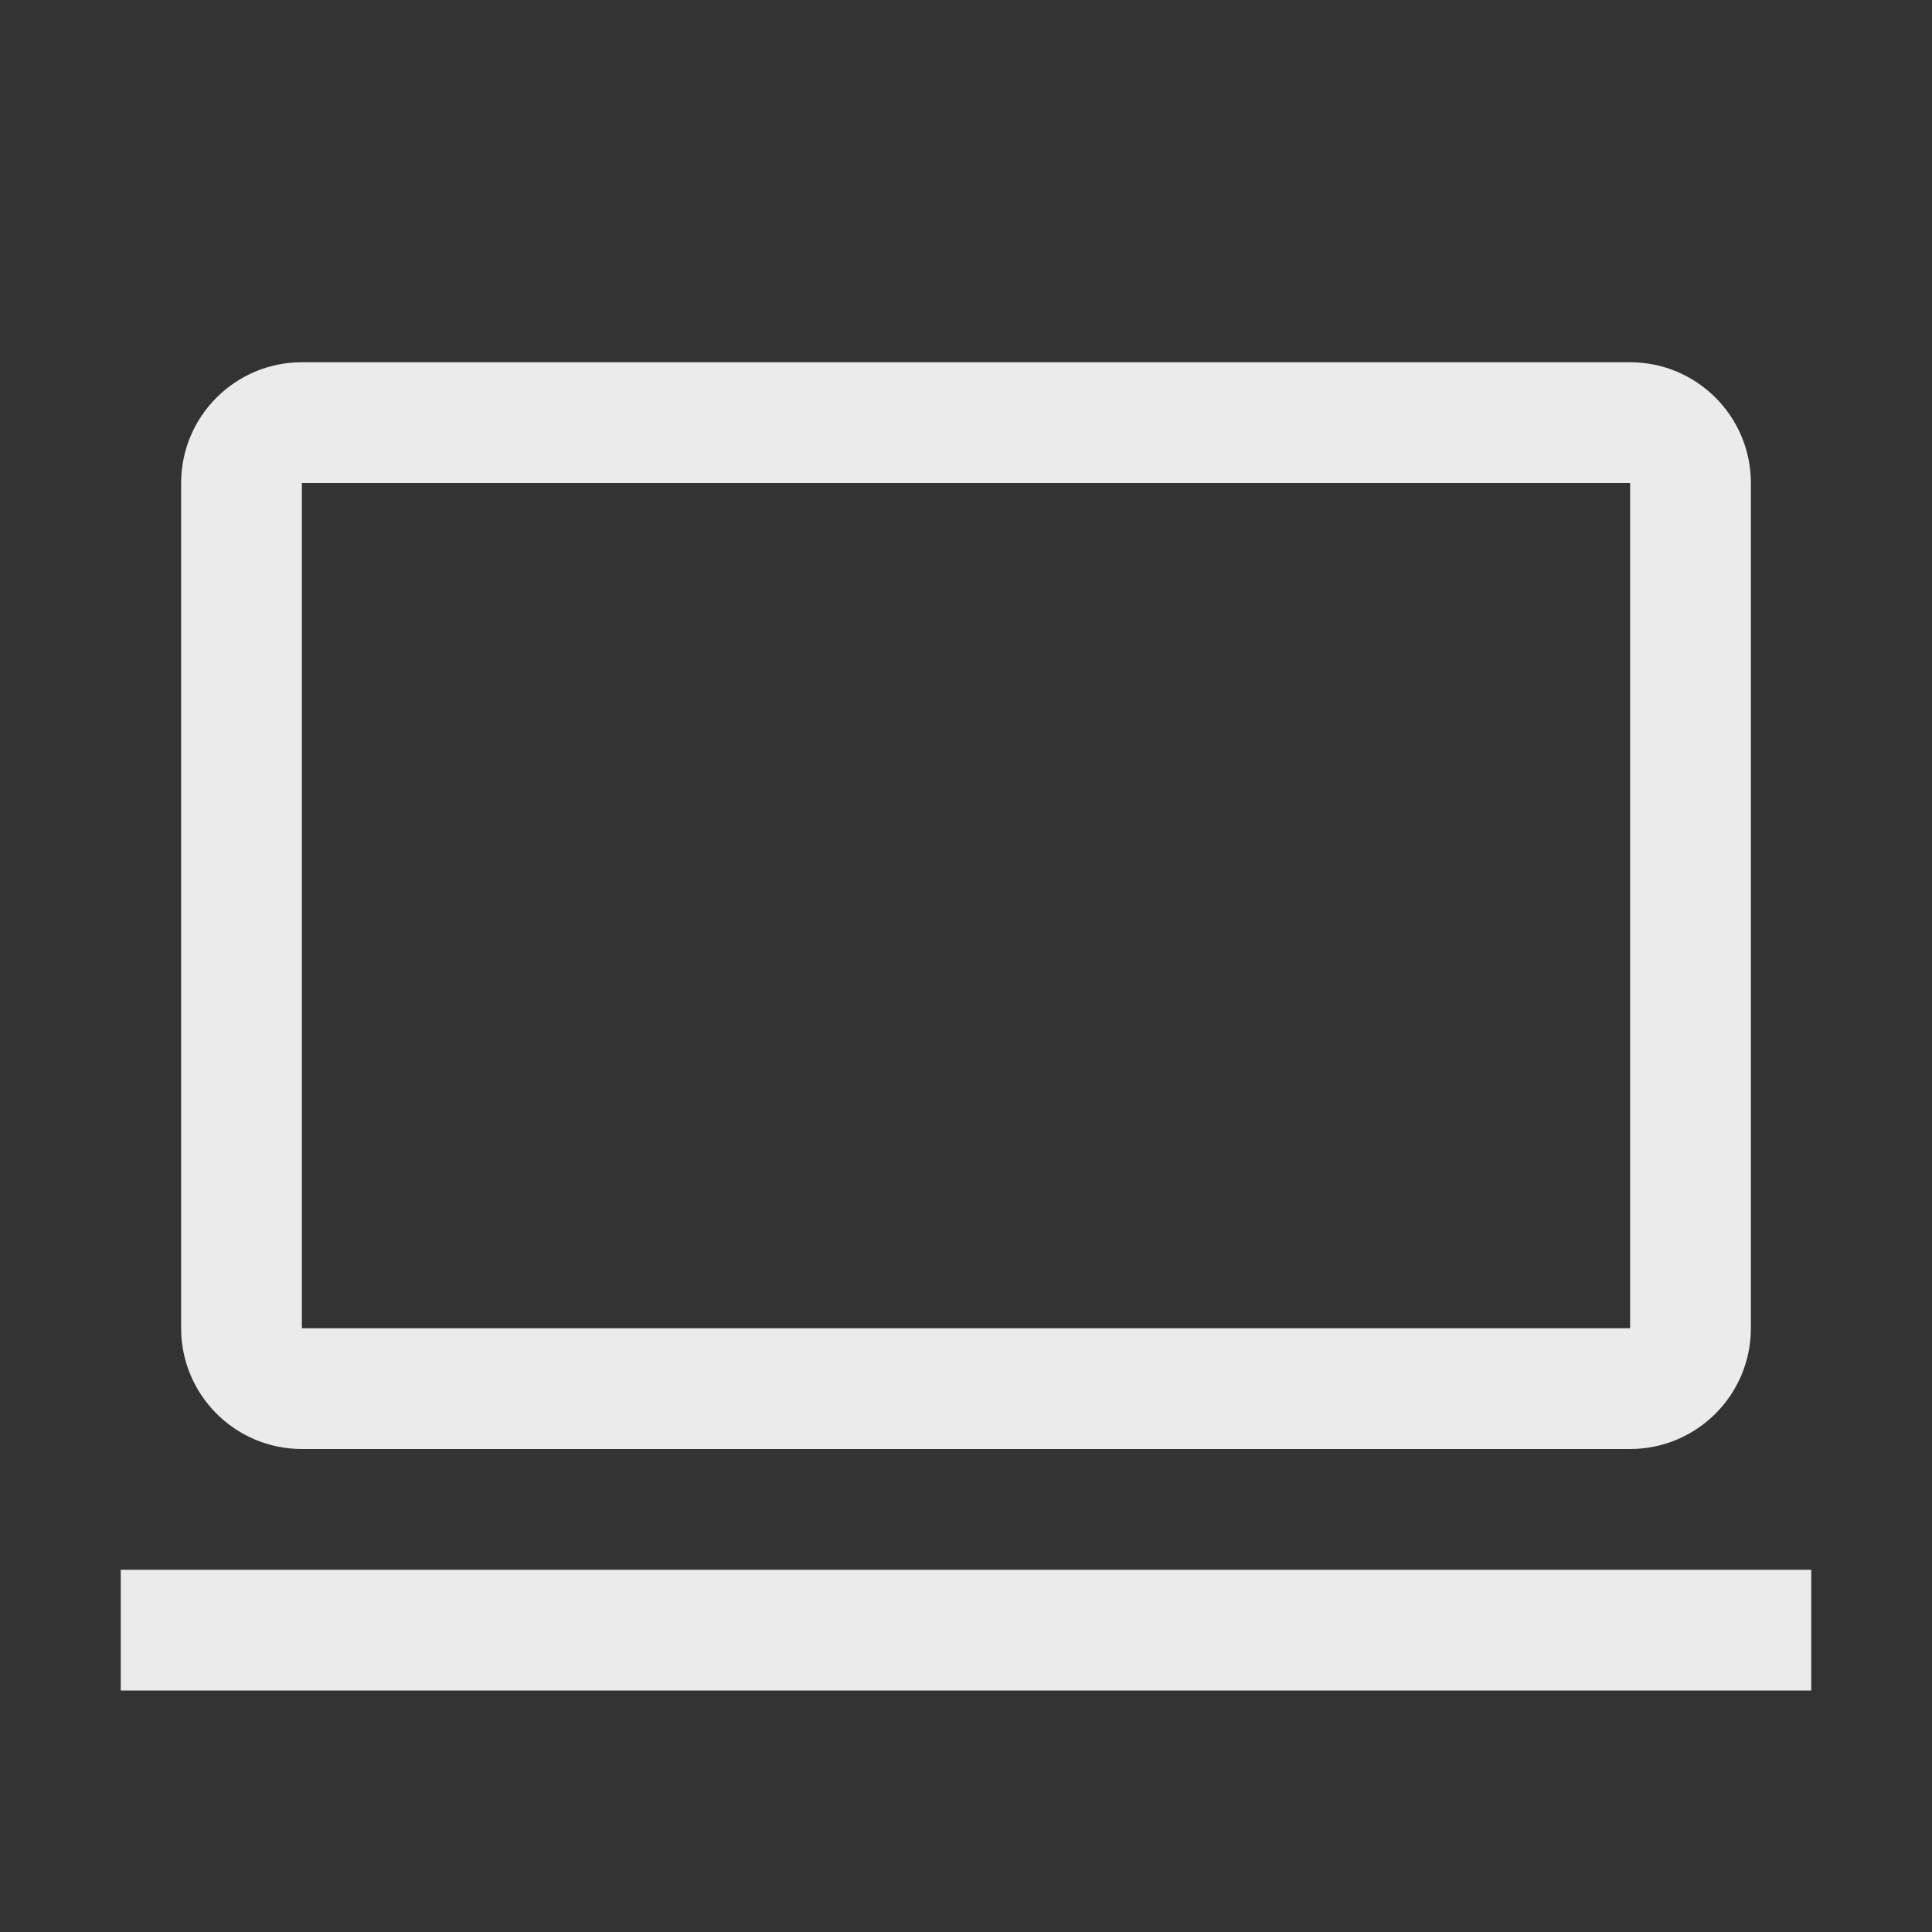 <svg xmlns="http://www.w3.org/2000/svg" xmlns:xlink="http://www.w3.org/1999/xlink" width="16" height="16" viewBox="0 0 16 16" fill="none">
<rect x="0" y="0" width="16" height="16" fill="#333333" stroke="none"/>
<path d="M2.5 3L13.5 3C14.052 3 14.5 3.448 14.5 4L14.5 11C14.5 11.552 14.052 12 13.5 12L2.5 12C1.948 12 1.5 11.552 1.5 11L1.5 4C1.5 3.448 1.948 3 2.5 3ZM2.5 4L13.5 4L13.5 11L2.5 11L2.5 4ZM15 13L1 13L1 14L15 14L15 13Z" fill-rule="evenodd"  fill="#FFFFFF" fill-opacity="0.9">
</path>
</svg>
